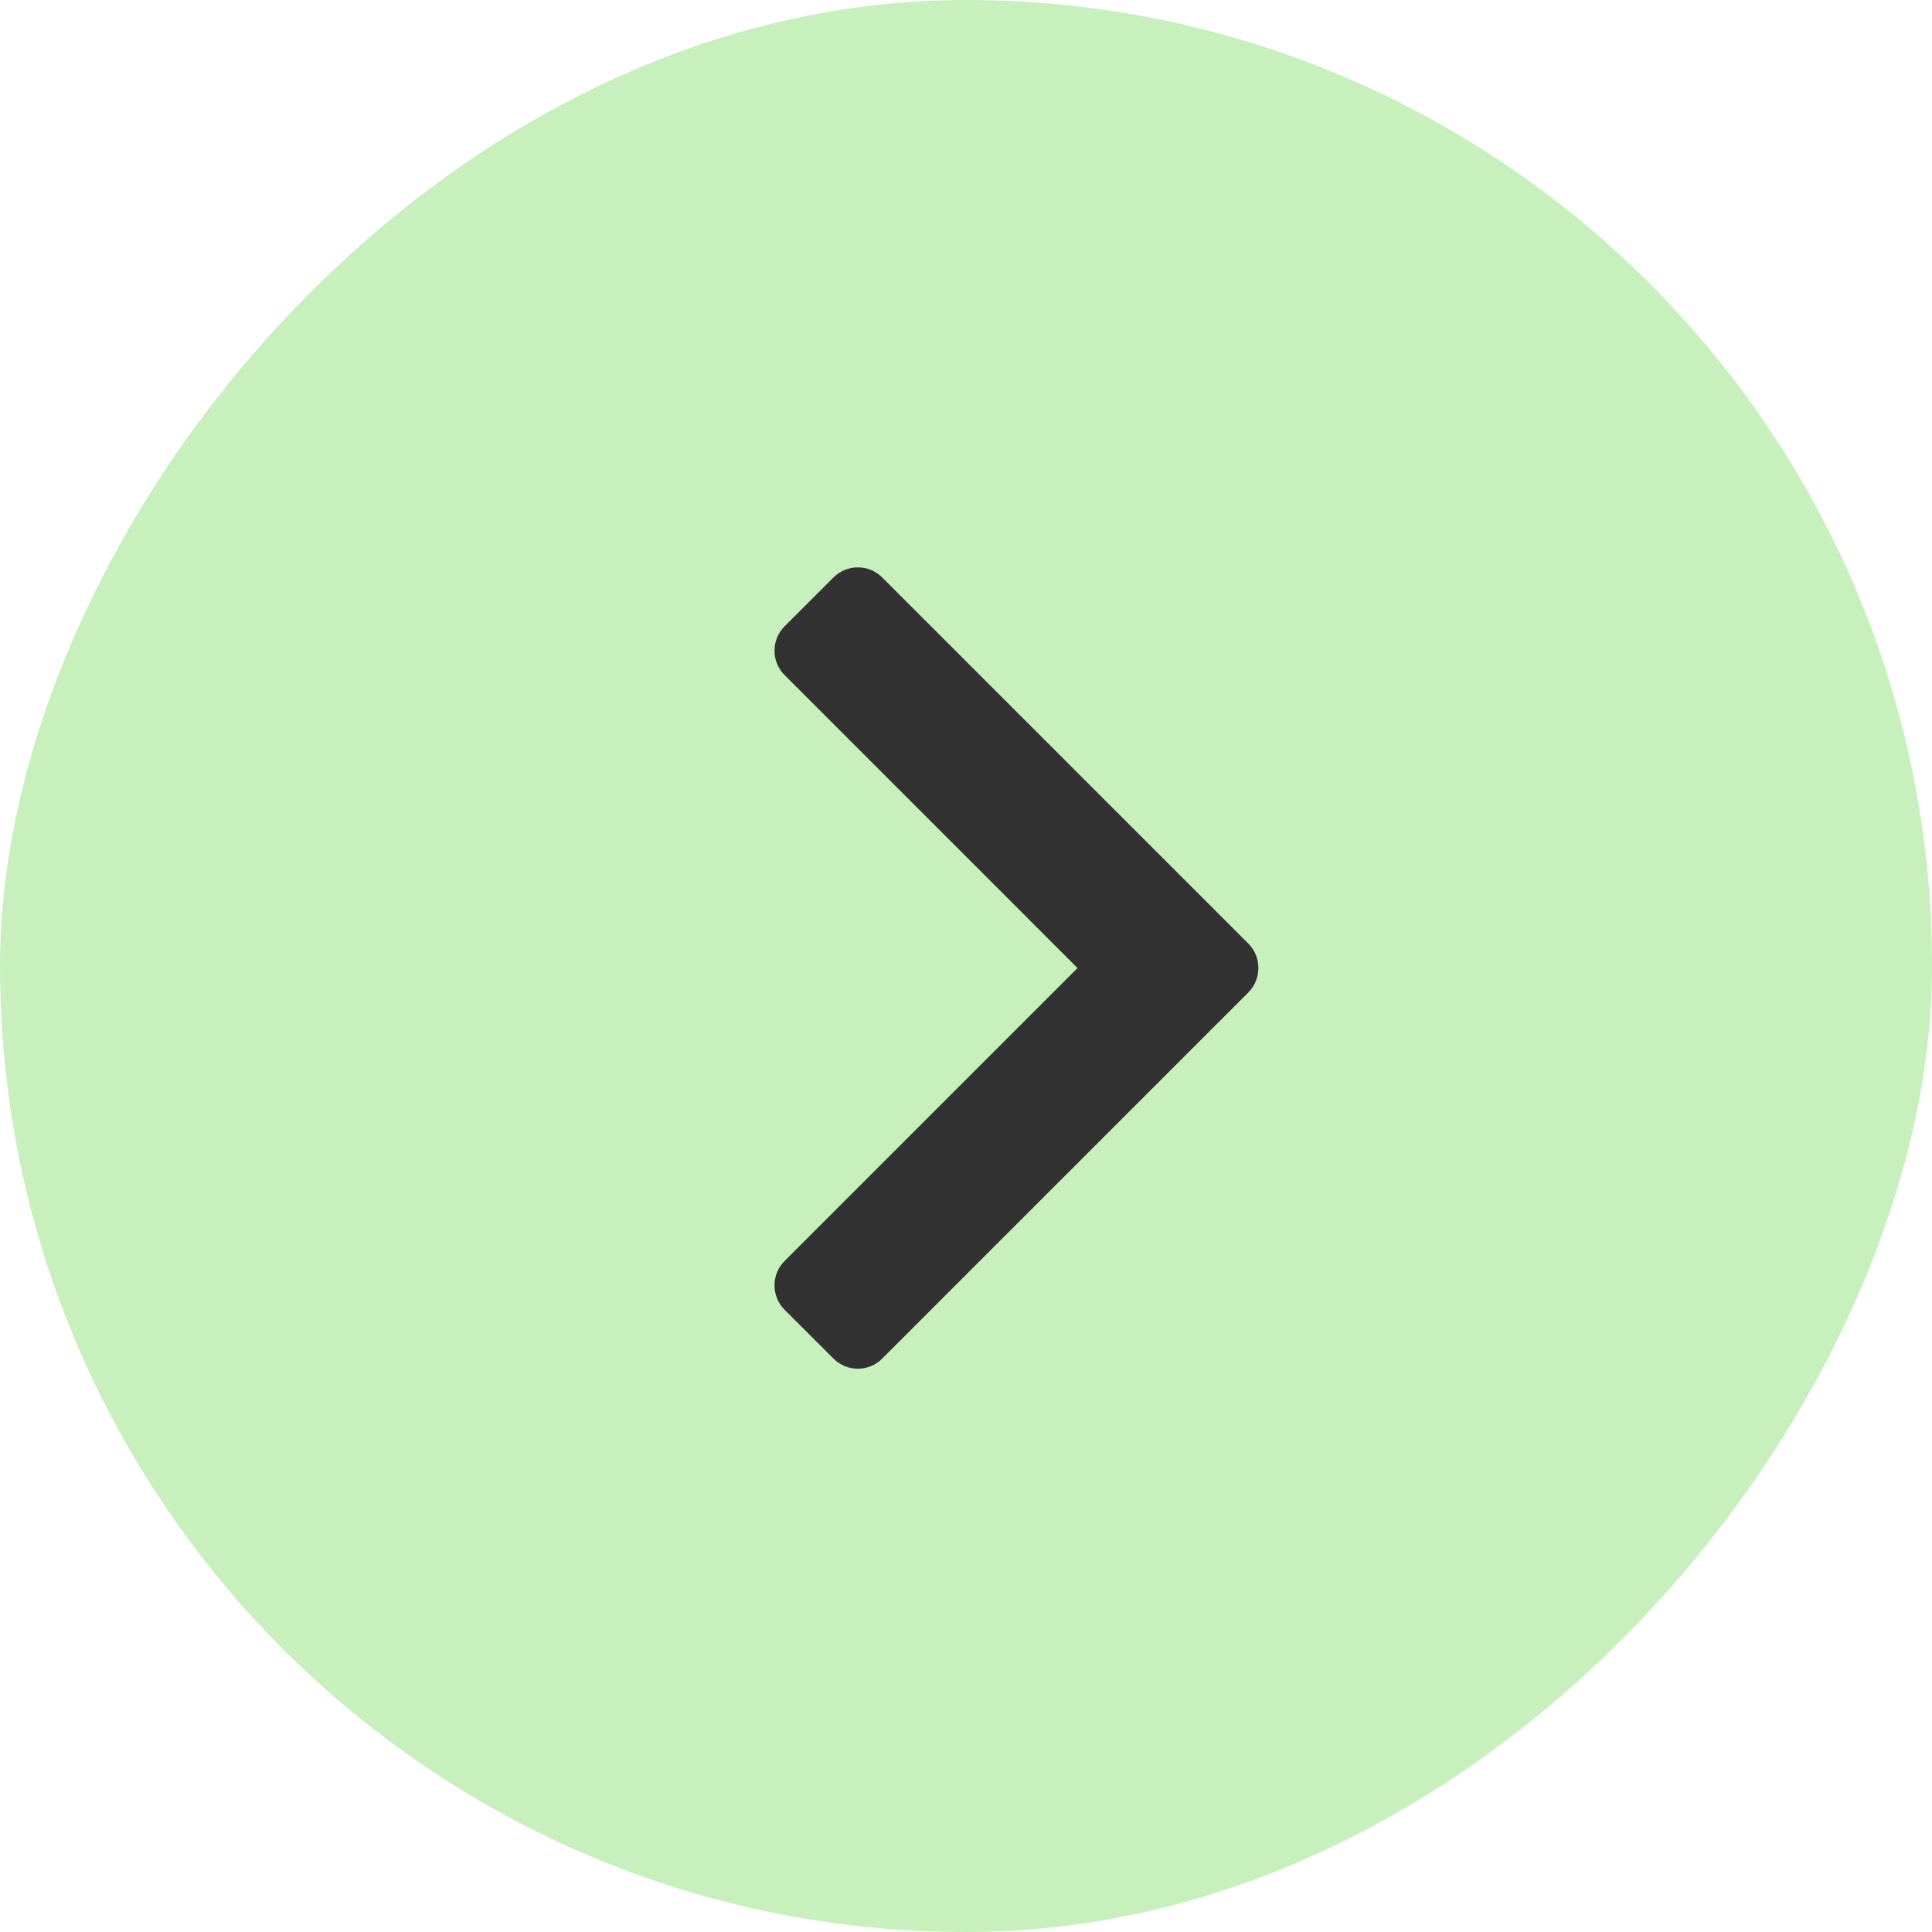 <svg width="36" height="36" viewBox="0 0 36 36" fill="none" xmlns="http://www.w3.org/2000/svg">
<rect width="36" height="36" rx="18" transform="matrix(-1 0 0 1 36 0)" fill="#C7F0BD"/>
<path fill-rule="evenodd" clip-rule="evenodd" d="M14.62 11.67C14.369 11.921 14.369 12.329 14.62 12.58L20.078 18.038L14.62 23.496C14.369 23.747 14.369 24.154 14.62 24.406L15.53 25.315C15.781 25.567 16.188 25.567 16.439 25.315L23.259 18.495C23.4 18.354 23.462 18.164 23.445 17.98C23.433 17.834 23.37 17.691 23.259 17.58L16.44 10.761C16.189 10.509 15.781 10.509 15.53 10.761L14.62 11.67Z" fill="#323232"/>
</svg>
